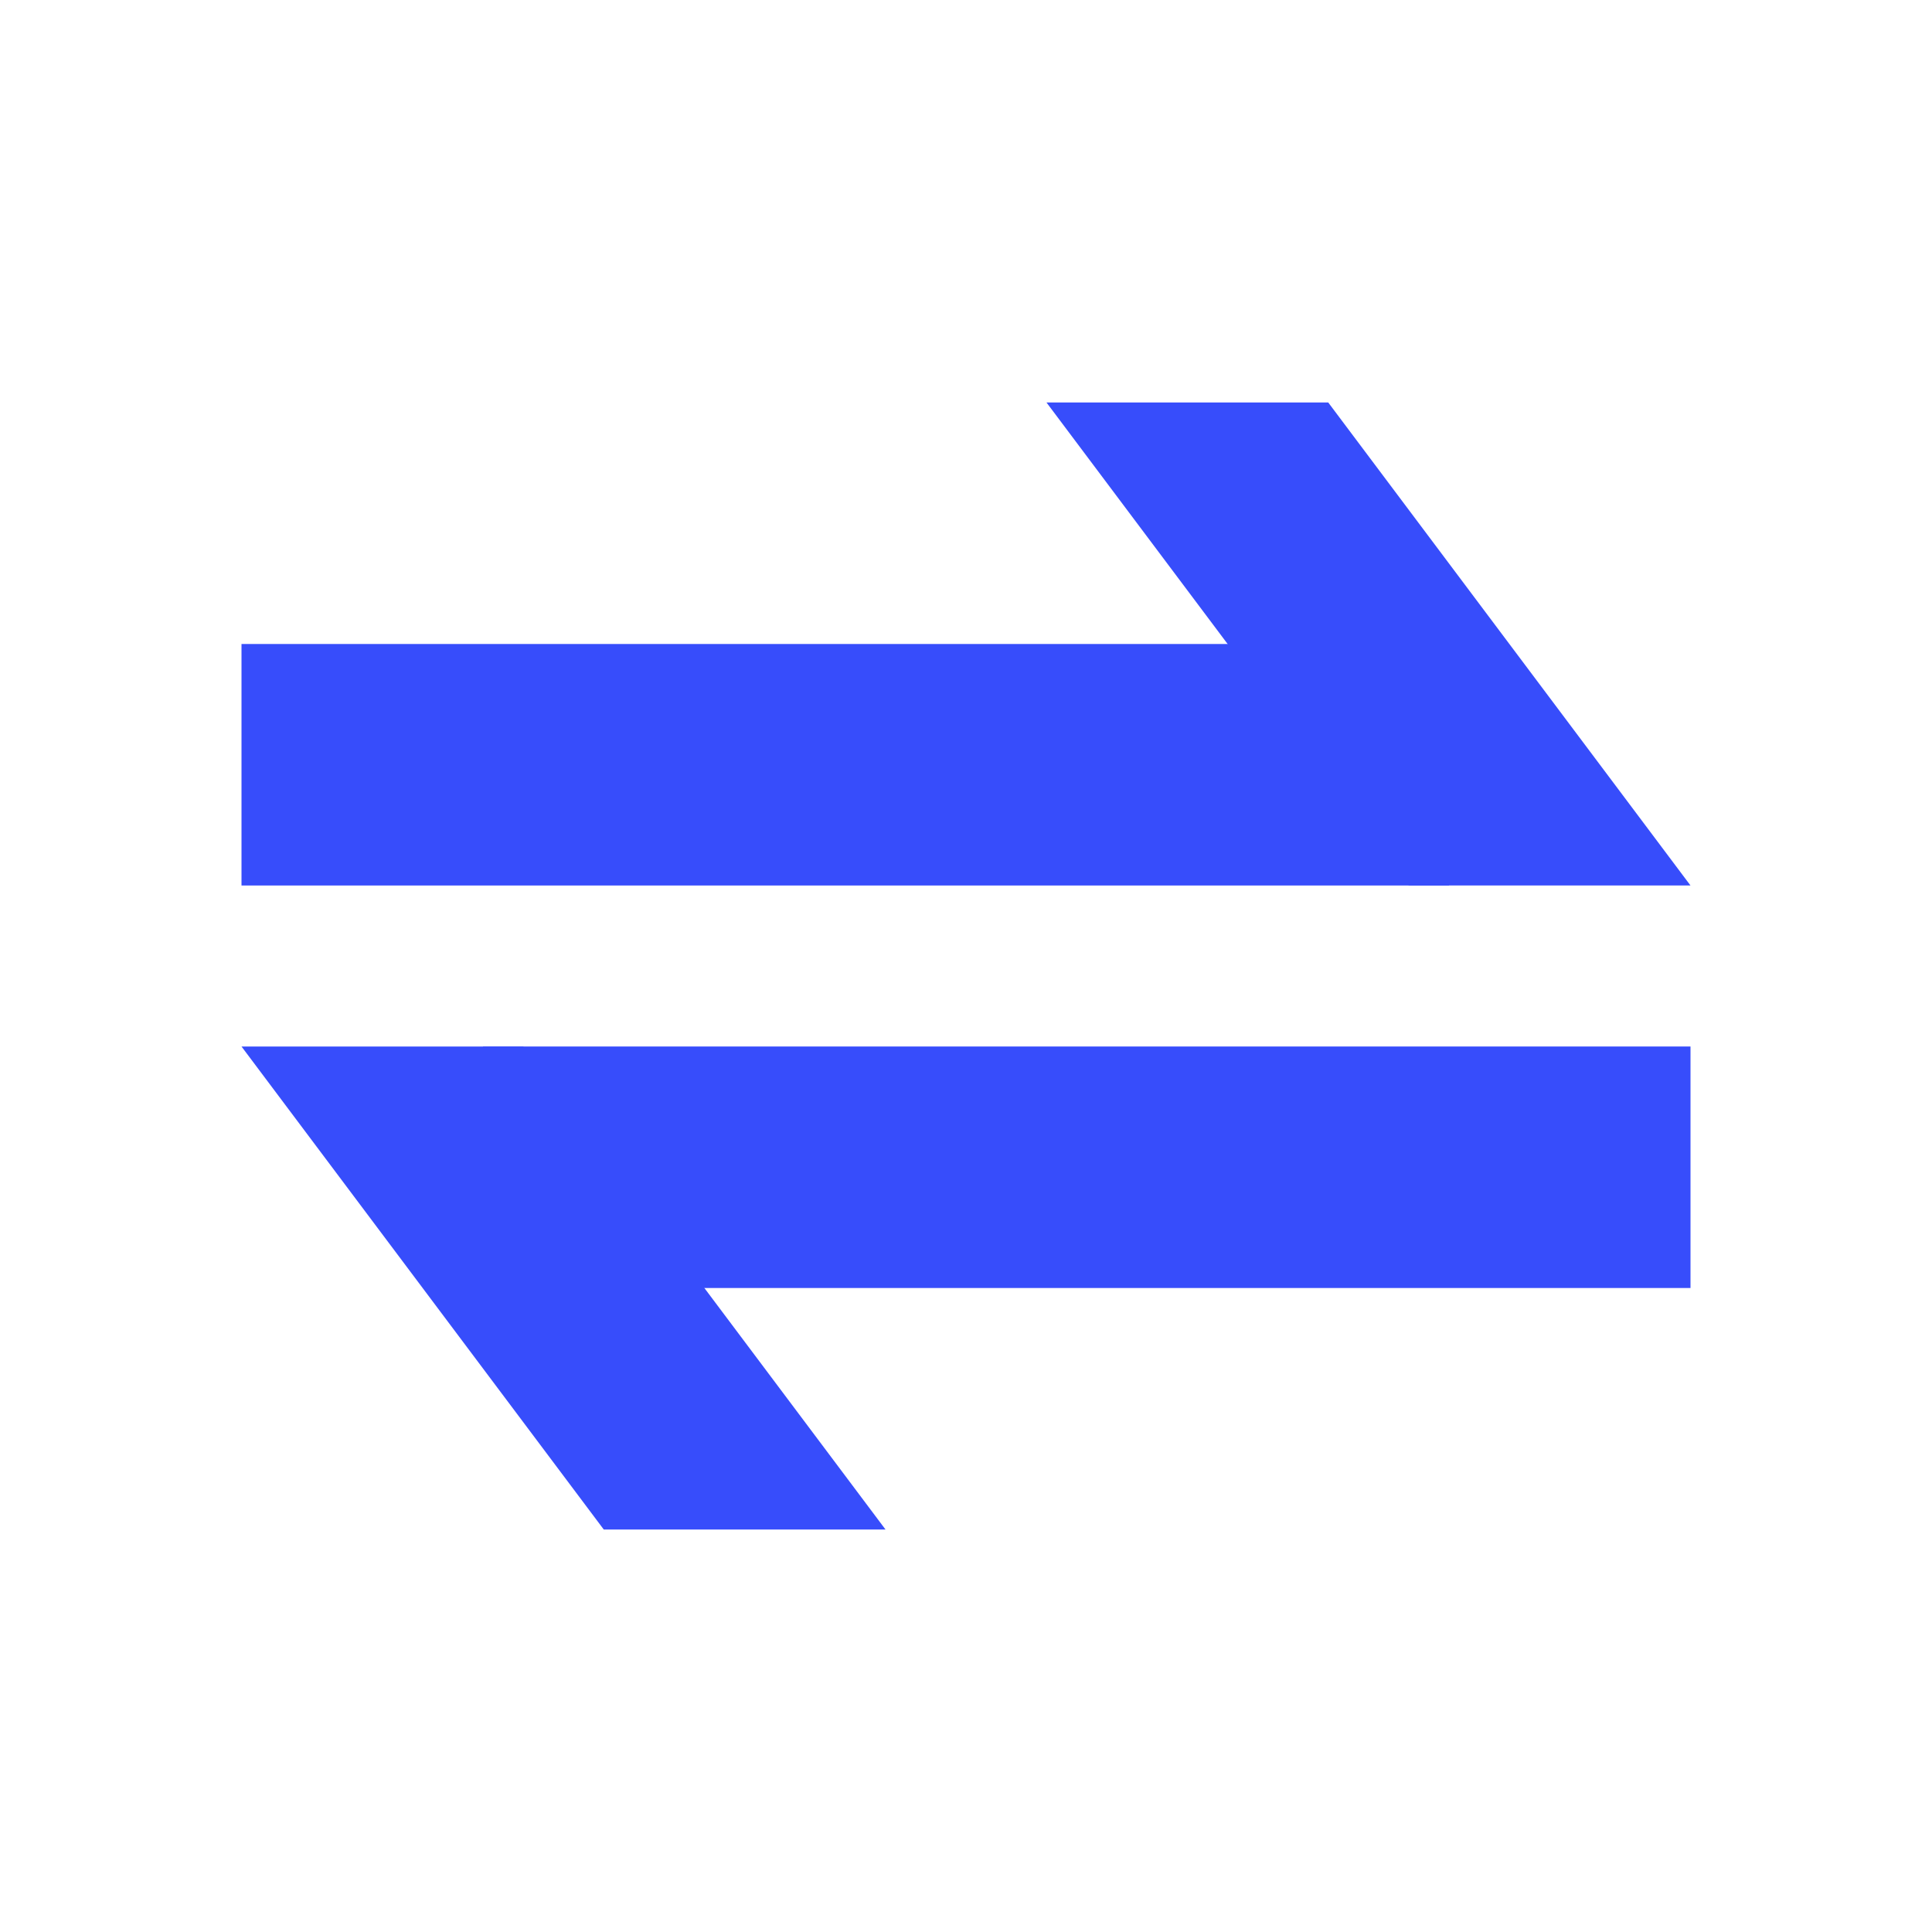 <svg width="24" height="24" viewBox="0 0 24 24" fill="none" xmlns="http://www.w3.org/2000/svg">
<path d="M3 11L3 8L18 8L18 11L3 11Z" fill="#374DFB"/>
<path d="M17.5 11L13 5H16.5L21 11H17.5Z" fill="#374DFB"/>
<path d="M21 13L21 16L6 16L6 13L21 13Z" fill="#374DFB"/>
<path d="M6.5 13L11 19H7.5L3 13H6.5Z" fill="#374DFB"/>
</svg>
